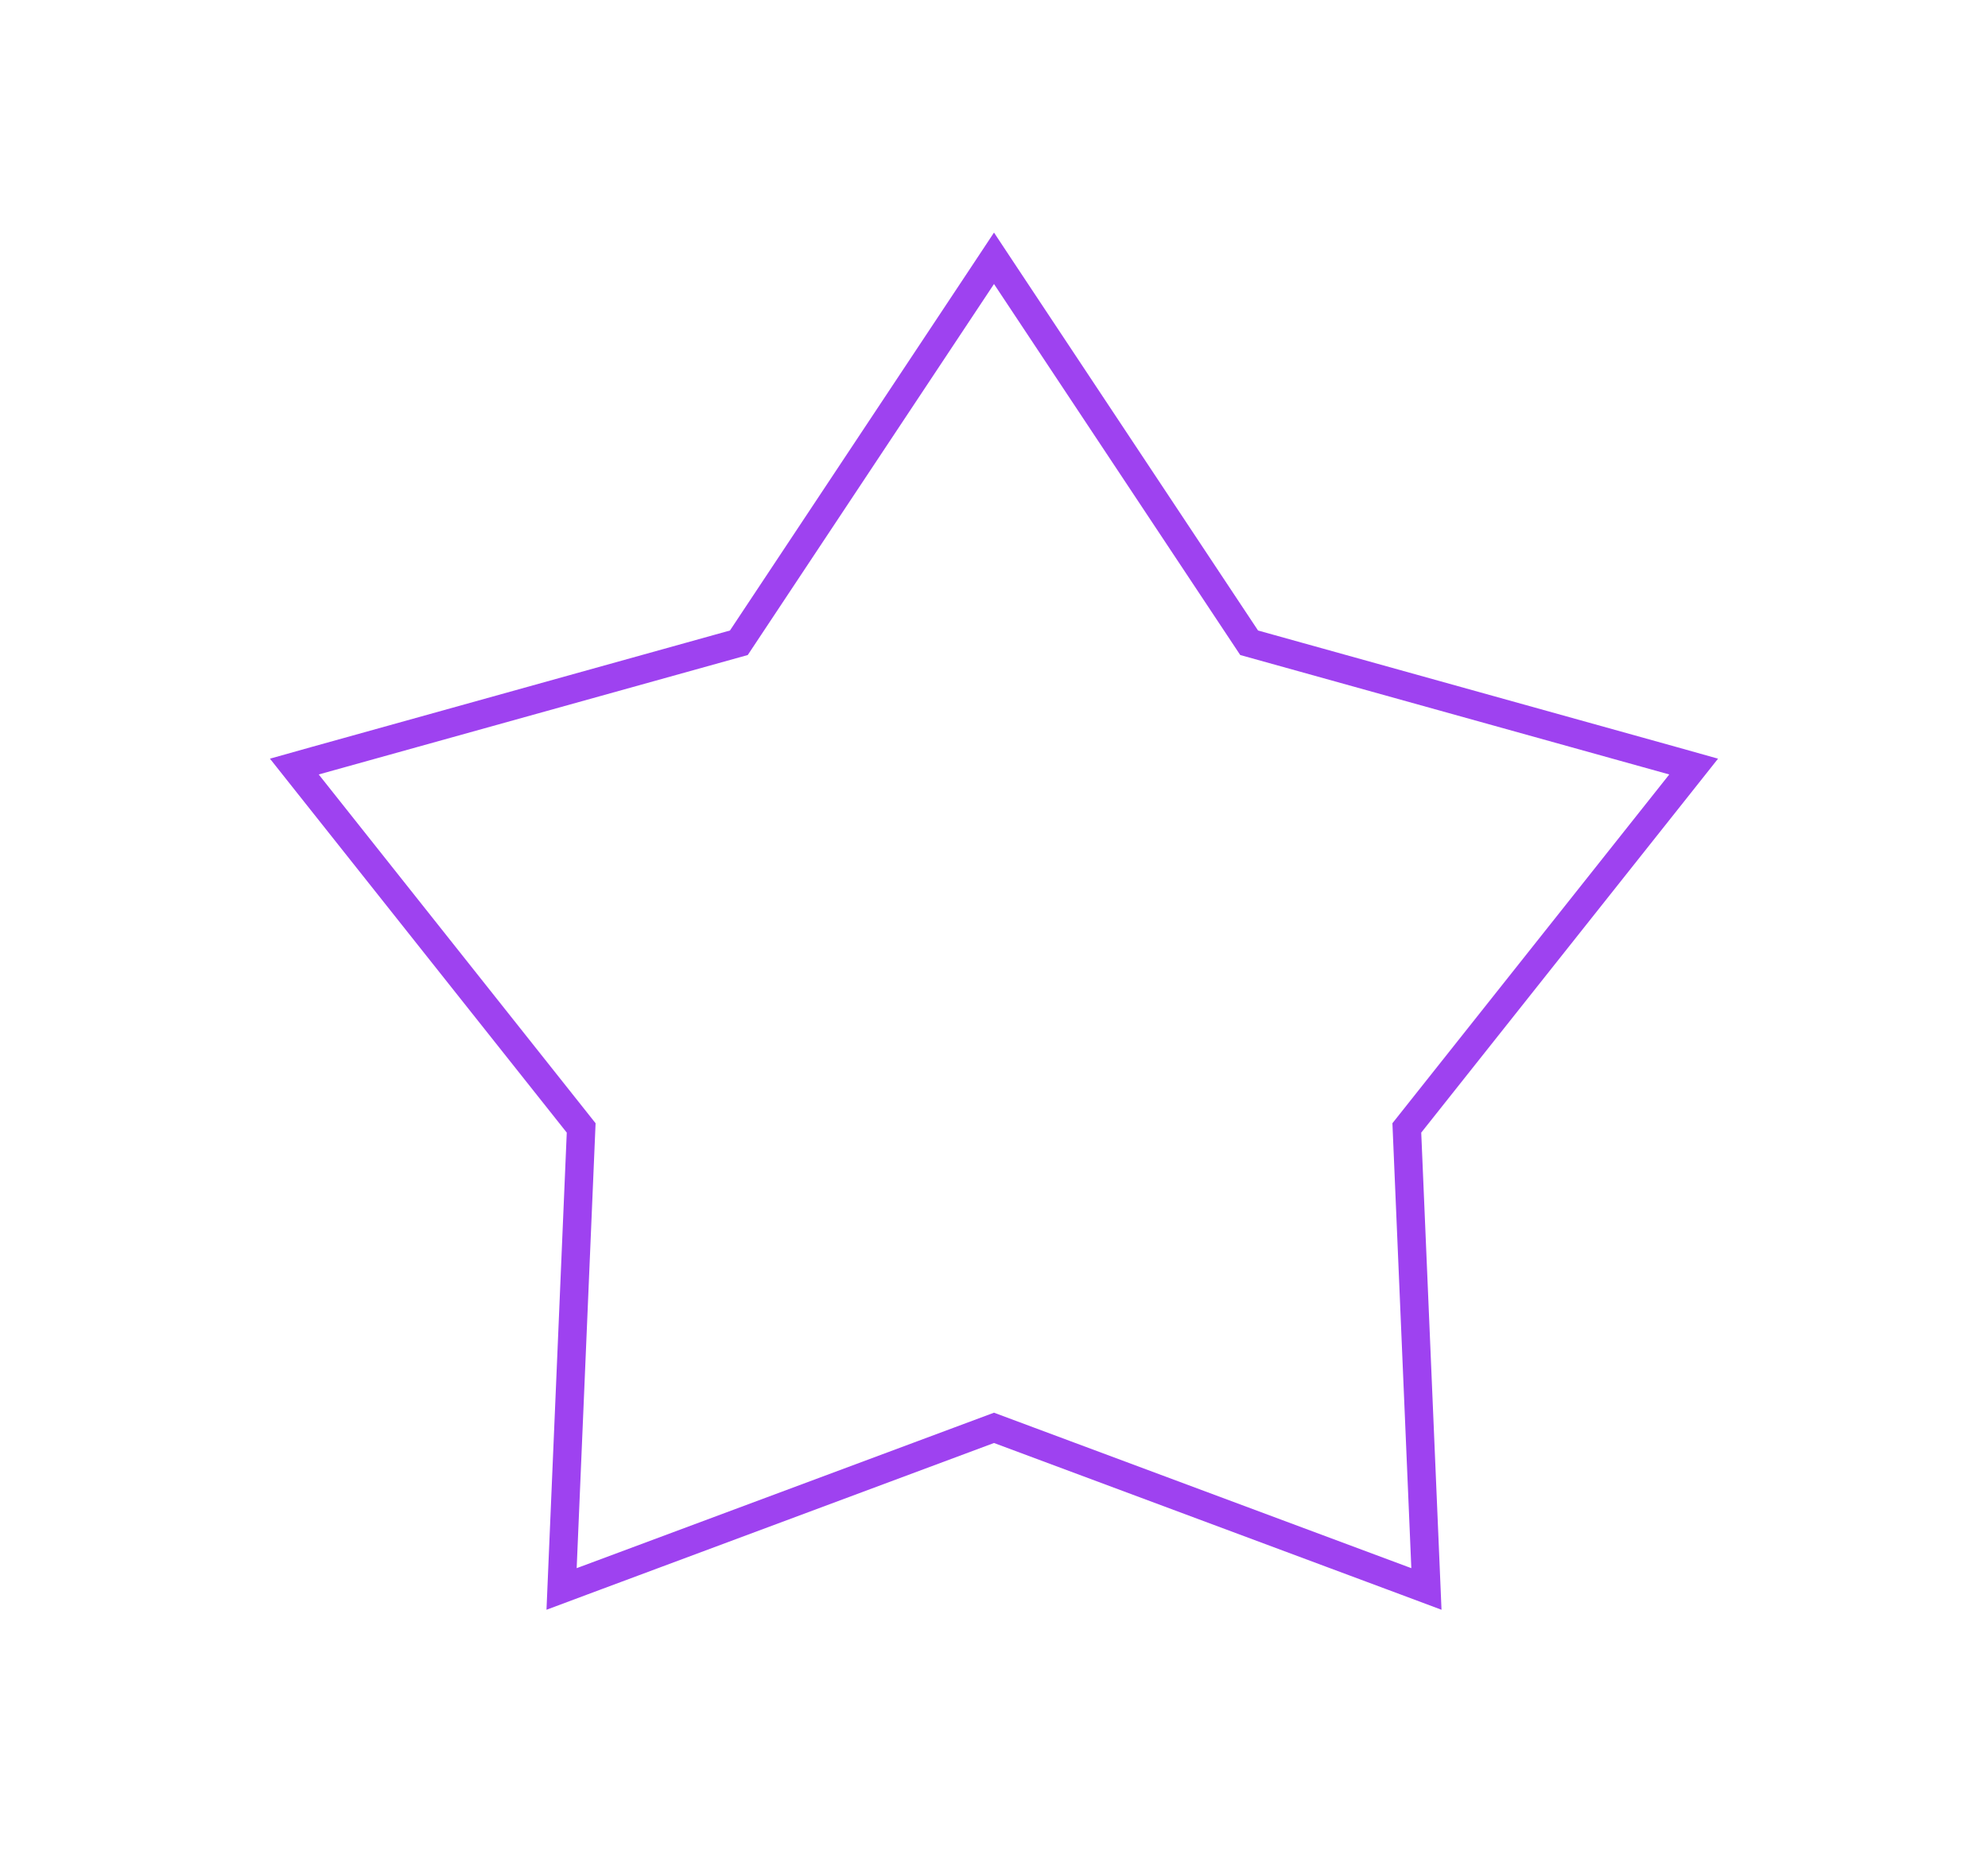 <svg width="35" height="33" viewBox="0 0 35 33" fill="none" xmlns="http://www.w3.org/2000/svg">
<g id="Star 6" filter="url(#filter0_d_132_276)">
<path d="M17.5 5L21.835 11.534L29.388 13.637L24.514 19.779L24.847 27.613L17.5 24.875L10.153 27.613L10.486 19.779L5.612 13.637L13.165 11.534L17.5 5Z" fill="white"/>
<path d="M17.708 4.862L17.5 4.548L17.292 4.862L13.008 11.318L5.545 13.396L5.182 13.498L5.416 13.793L10.232 19.861L9.903 27.602L9.887 27.979L10.24 27.847L17.5 25.142L24.76 27.847L25.113 27.979L25.097 27.602L24.768 19.861L29.584 13.793L29.818 13.498L29.455 13.396L21.992 11.318L17.708 4.862Z" stroke="#9E42F0" stroke-width="0.5"/>
</g>
<defs>
<filter id="filter0_d_132_276" x="0.752" y="0.096" width="33.496" height="32.249" filterUnits="userSpaceOnUse" color-interpolation-filters="sRGB">
<feFlood flood-opacity="0" result="BackgroundImageFix"/>
<feColorMatrix in="SourceAlpha" type="matrix" values="0 0 0 0 0 0 0 0 0 0 0 0 0 0 0 0 0 0 127 0" result="hardAlpha"/>
<feOffset/>
<feGaussianBlur stdDeviation="2"/>
<feComposite in2="hardAlpha" operator="out"/>
<feColorMatrix type="matrix" values="0 0 0 0 0 0 0 0 0 0 0 0 0 0 0 0 0 0 0.25 0"/>
<feBlend mode="normal" in2="BackgroundImageFix" result="effect1_dropShadow_132_276"/>
<feBlend mode="normal" in="SourceGraphic" in2="effect1_dropShadow_132_276" result="shape"/>
</filter>
</defs>
</svg>
